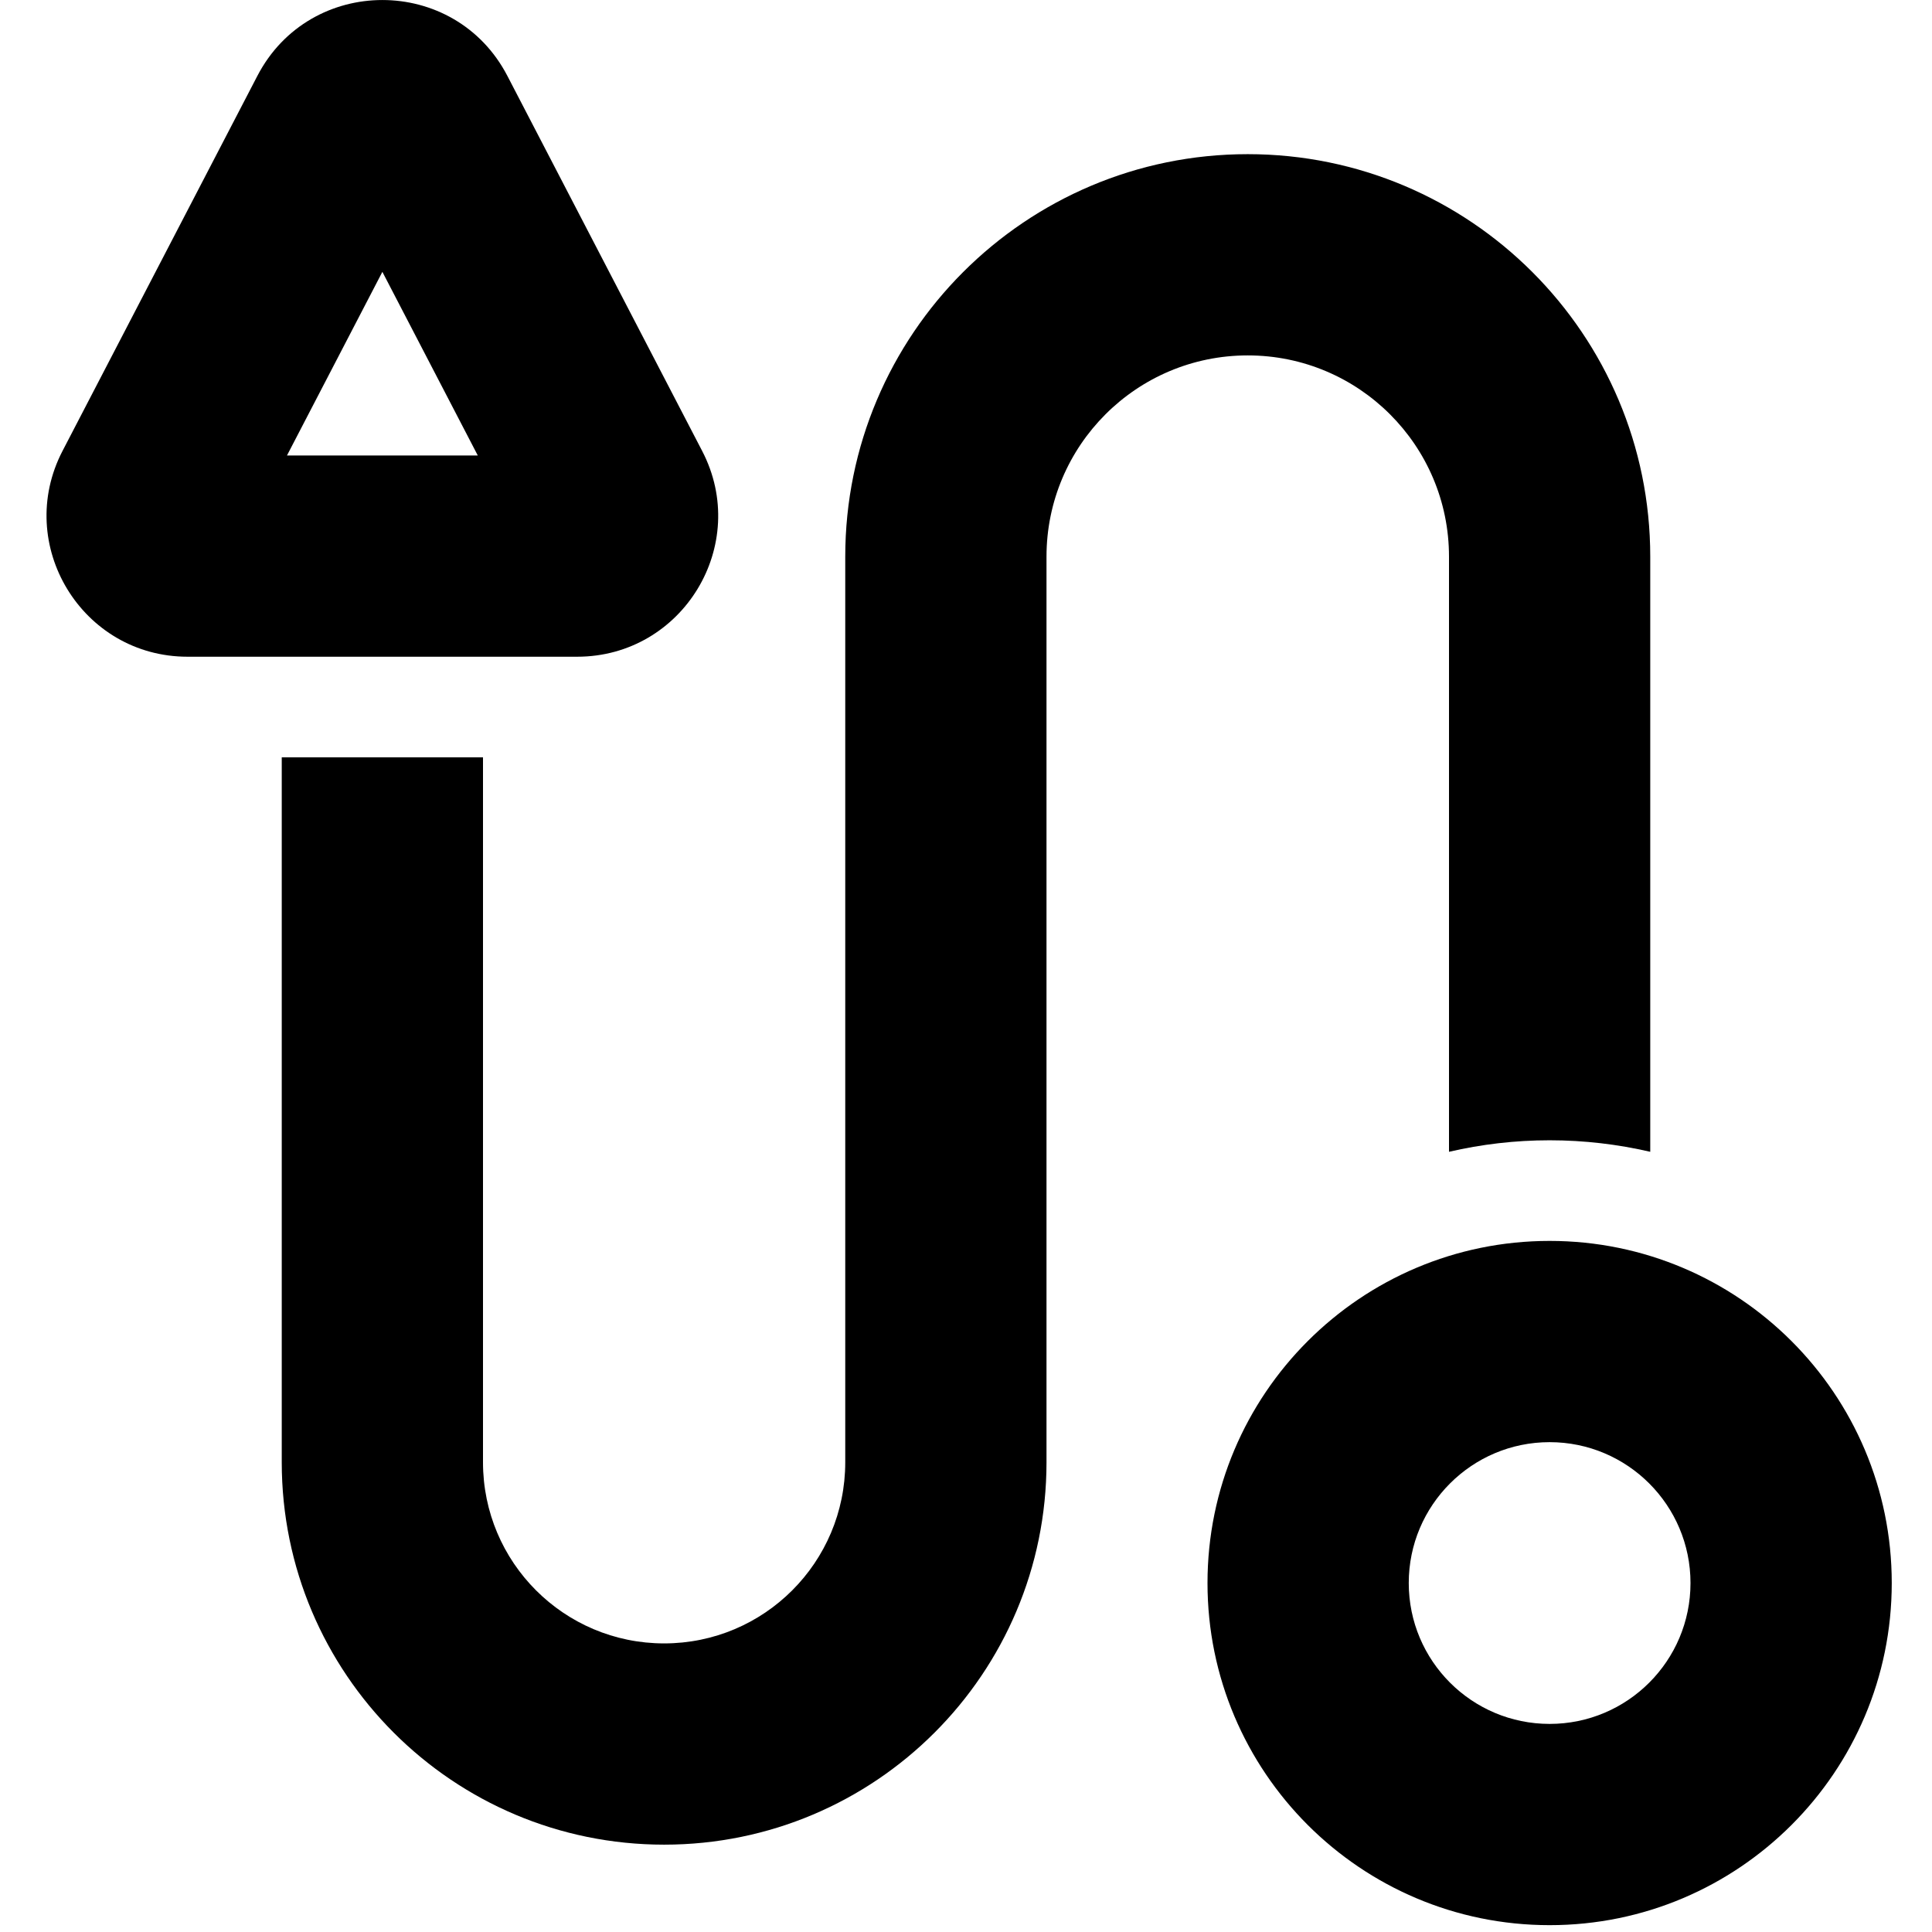<svg width="24" height="24" viewBox="0 0 24 24" fill="none" xmlns="http://www.w3.org/2000/svg">
<path fill-rule="evenodd" clip-rule="evenodd" d="M3.197 0.943C3.85 -0.314 5.65 -0.314 6.303 0.943L8.722 5.601C9.328 6.766 8.482 8.158 7.169 8.158H2.33C1.018 8.158 0.172 6.766 0.777 5.601L3.197 0.943ZM4.75 3.377L3.565 5.658H5.935L4.75 3.377Z" fill="black"/>
<path d="M6 9.408V18.165C6 19.408 7.007 20.415 8.25 20.415C9.493 20.415 10.5 19.408 10.5 18.165V6.915C10.5 4.154 12.739 1.915 15.5 1.915C18.261 1.915 20.5 4.154 20.5 6.915V14.308C20.098 14.215 19.68 14.165 19.25 14.165C18.82 14.165 18.401 14.215 18 14.308V6.915C18 5.535 16.881 4.415 15.5 4.415C14.119 4.415 13 5.535 13 6.915V18.165C13 20.789 10.873 22.915 8.25 22.915C5.627 22.915 3.5 20.789 3.5 18.165V9.408H6Z" fill="black"/>
<path fill-rule="evenodd" clip-rule="evenodd" d="M19.25 15.415C16.903 15.415 15 17.318 15 19.665C15 22.012 16.903 23.915 19.25 23.915C21.597 23.915 23.5 22.012 23.5 19.665C23.5 17.318 21.597 15.415 19.25 15.415ZM17.5 19.665C17.5 18.699 18.284 17.915 19.25 17.915C20.216 17.915 21 18.699 21 19.665C21 20.632 20.216 21.415 19.25 21.415C18.284 21.415 17.5 20.632 17.5 19.665Z" fill="black"/>
</svg>
